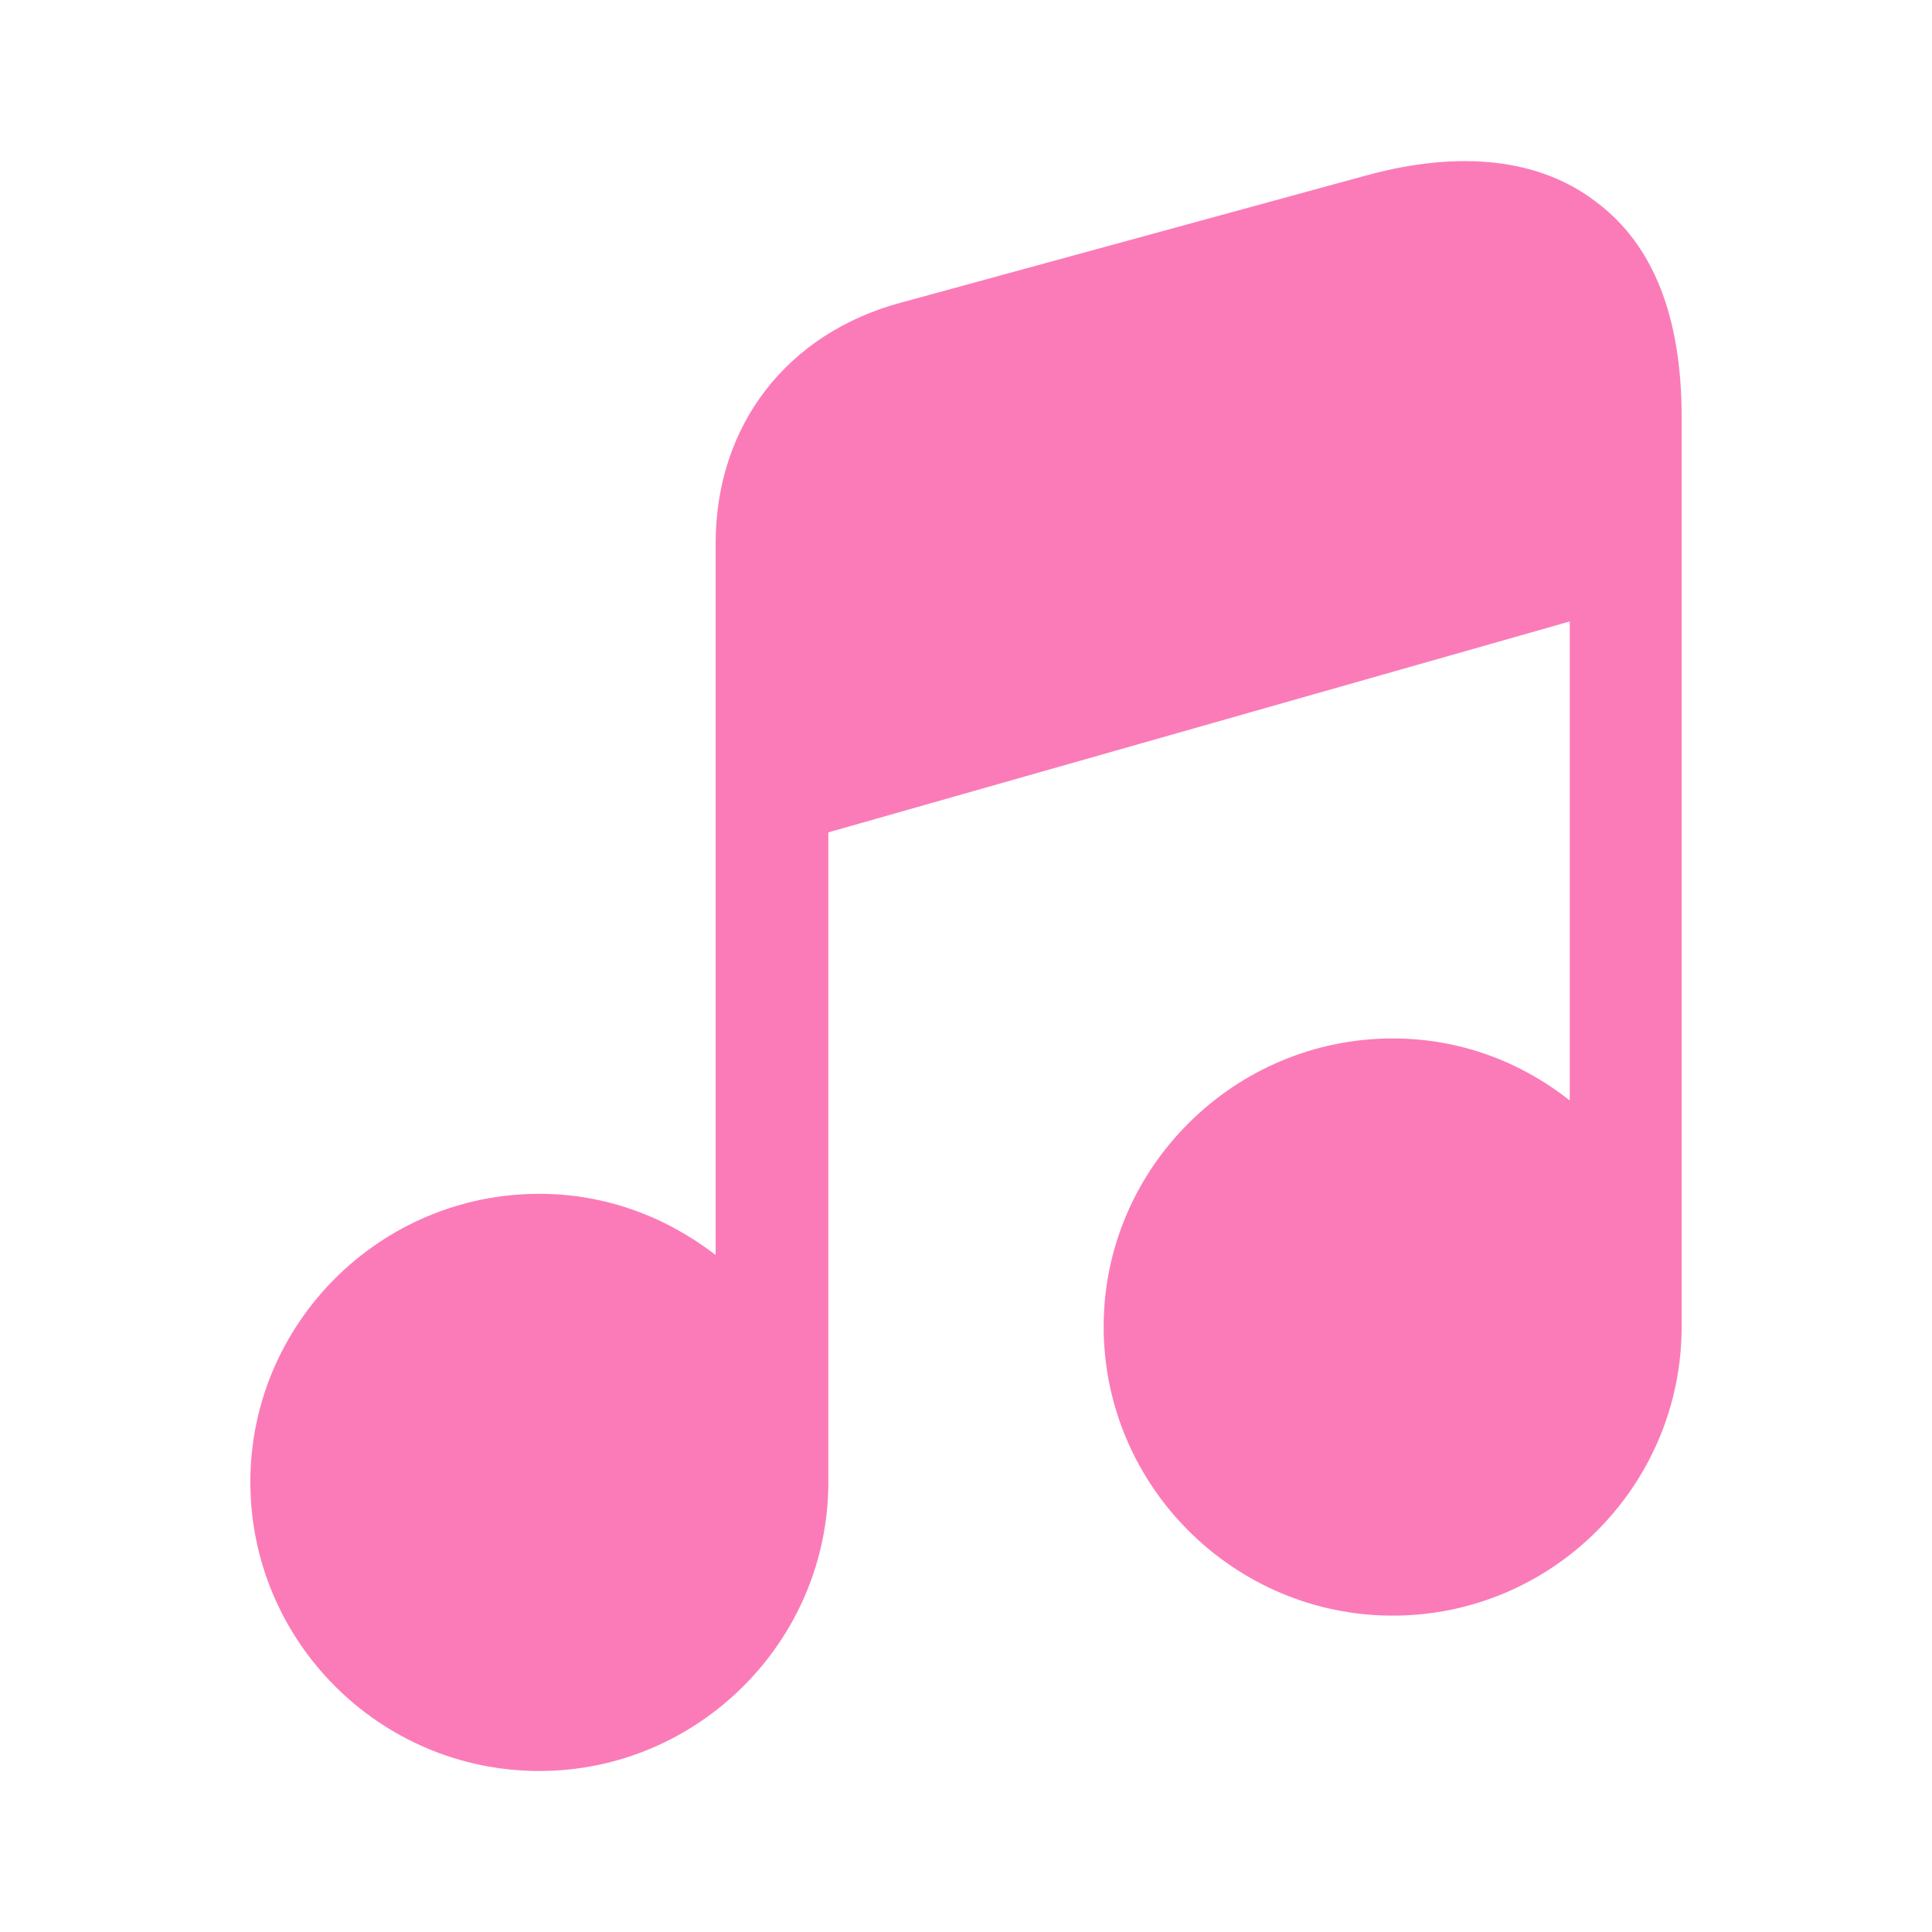 <svg width="24" height="24" viewBox="0 0 24 24" fill="none" xmlns="http://www.w3.org/2000/svg">
<path d="M20.89 5.18V16.48C20.89 18.46 19.28 20.07 17.3 20.07C15.33 20.07 13.71 18.46 13.71 16.48C13.71 14.51 15.33 12.9 17.3 12.9C18.14 12.9 18.89 13.19 19.5 13.67V7.72L10.29 10.34V18.41C10.29 20.39 8.67 22 6.7 22C4.72 22 3.11 20.39 3.11 18.41C3.11 16.44 4.72 14.83 6.7 14.83C7.53 14.83 8.28 15.12 8.89 15.59V6.75C8.89 5.28 9.78 4.14 11.19 3.76L16.97 2.18C18.14 1.86 19.13 1.97 19.83 2.51C20.54 3.04 20.89 3.94 20.89 5.18Z" fill="#FB7BB8"/>
</svg>
